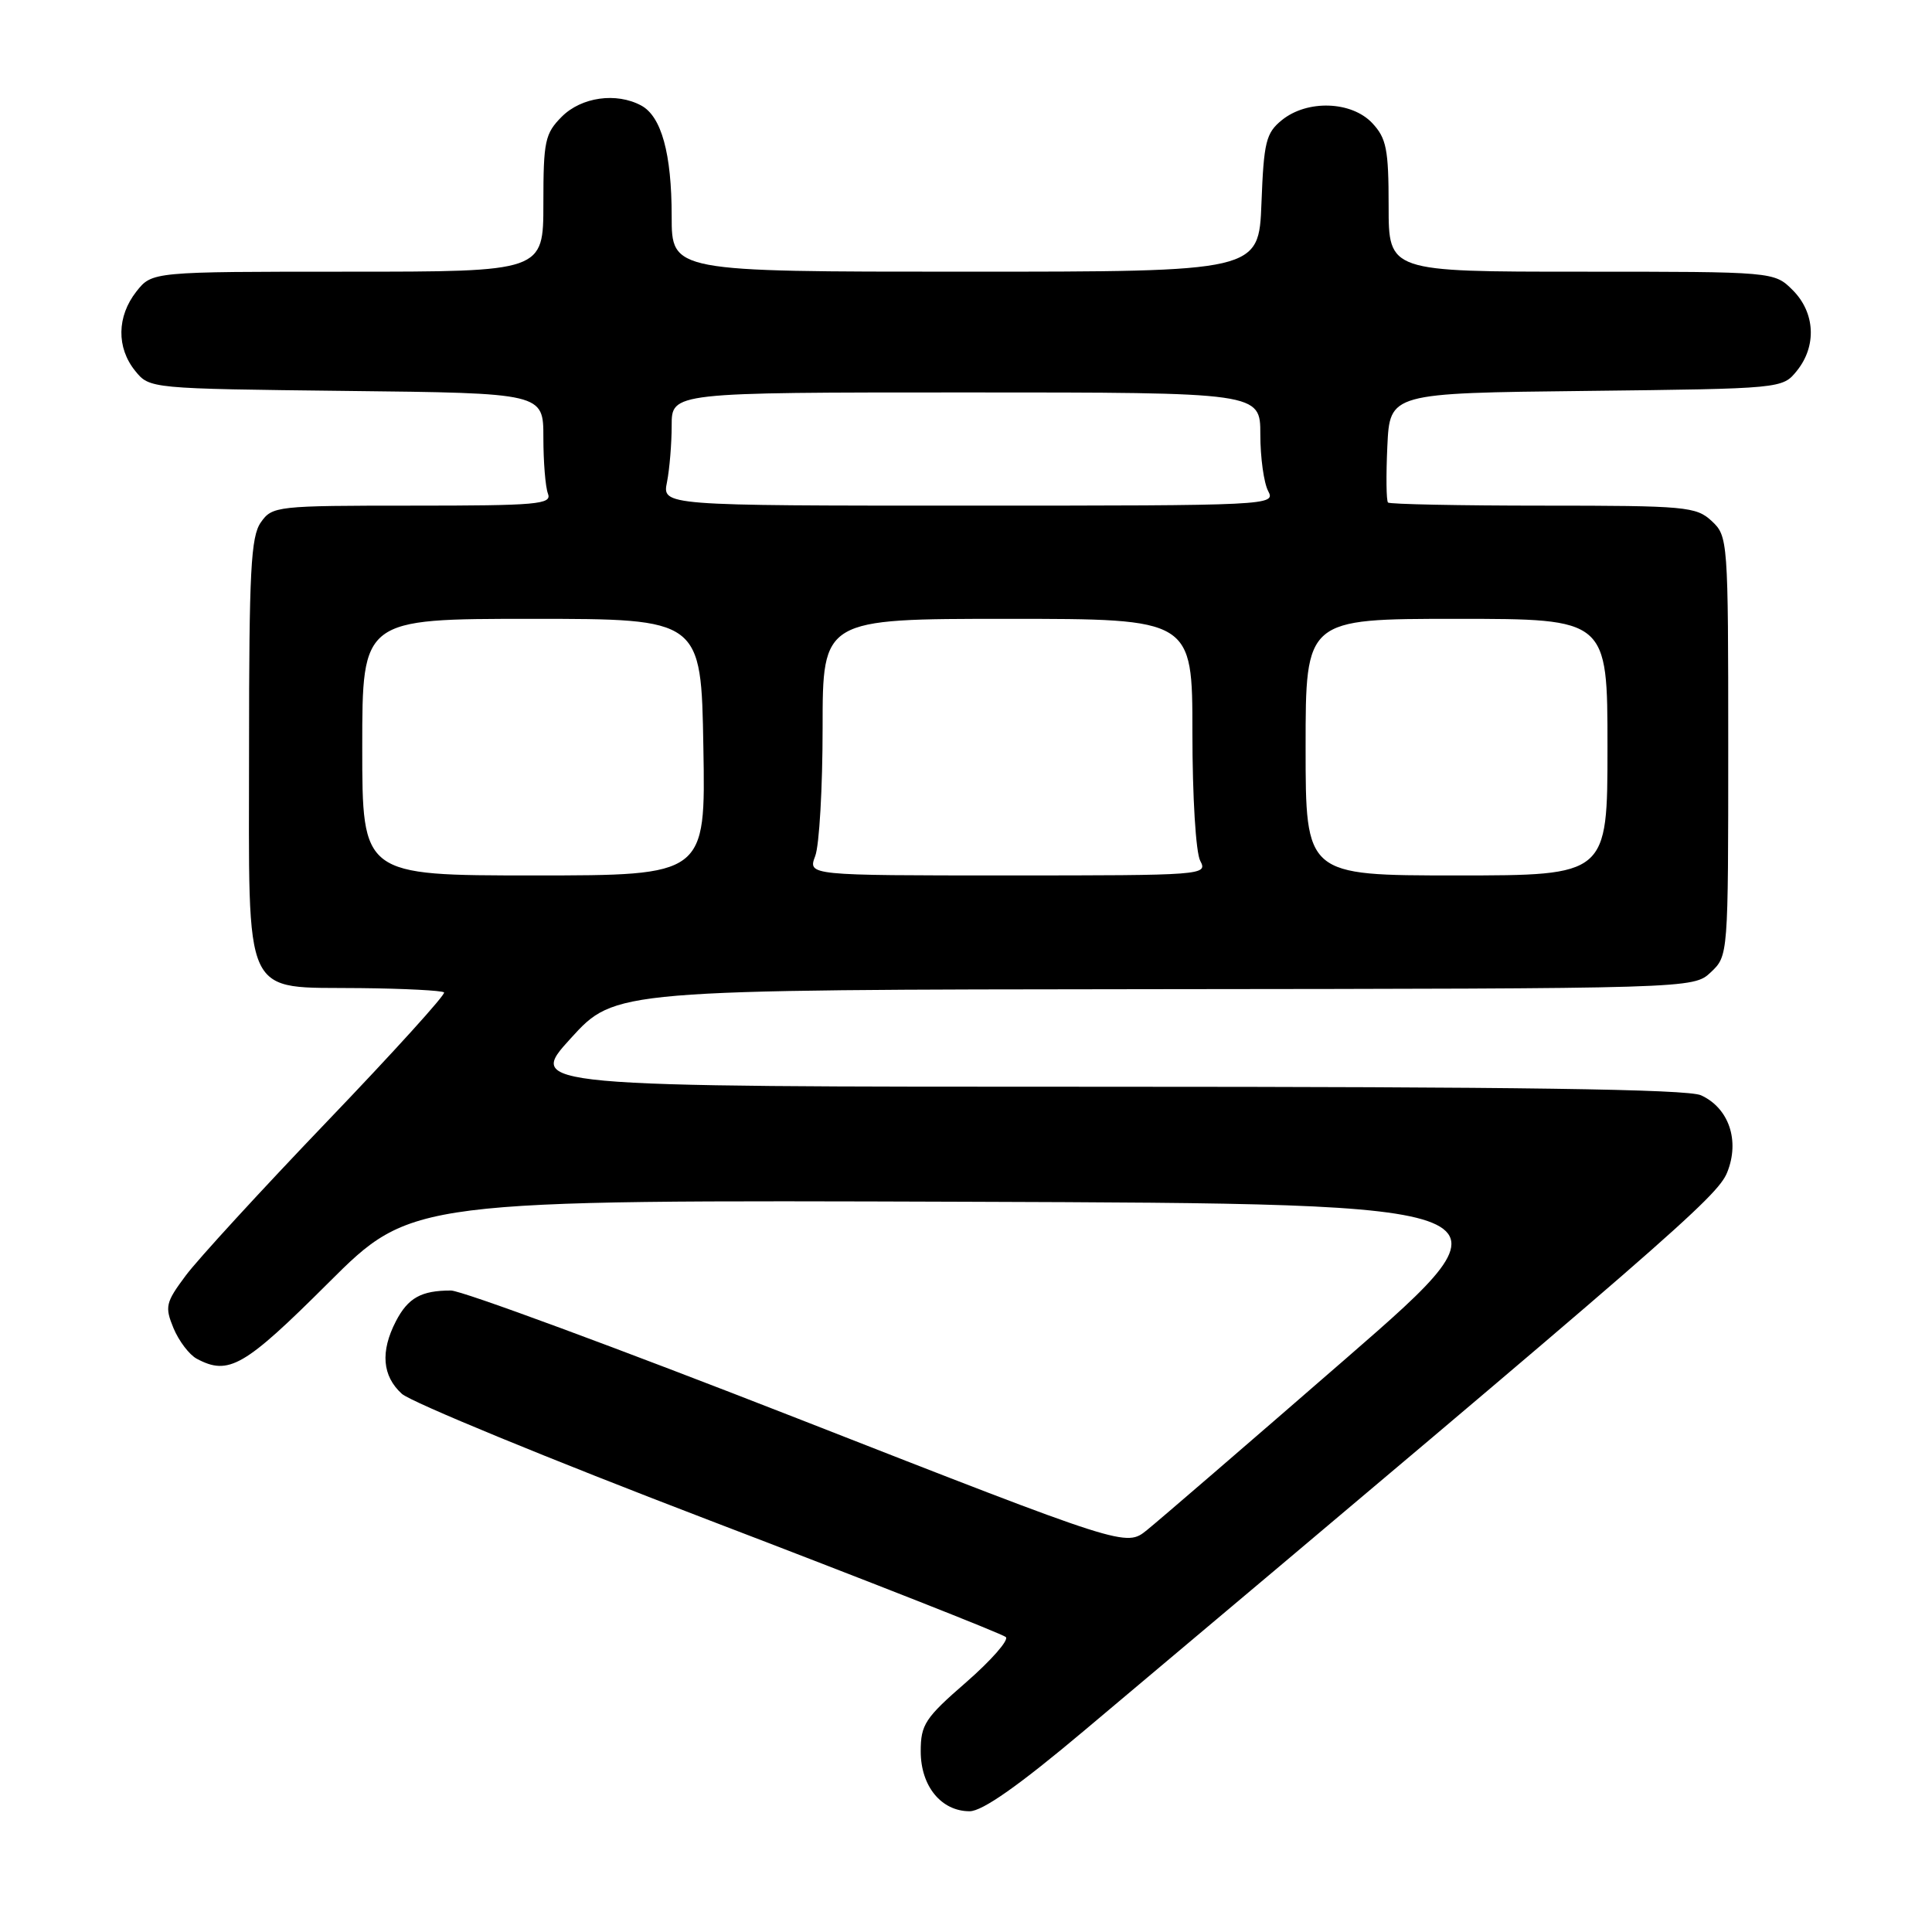 <?xml version="1.0" encoding="UTF-8" standalone="no"?>
<!DOCTYPE svg PUBLIC "-//W3C//DTD SVG 1.1//EN" "http://www.w3.org/Graphics/SVG/1.1/DTD/svg11.dtd" >
<svg xmlns="http://www.w3.org/2000/svg" xmlns:xlink="http://www.w3.org/1999/xlink" version="1.1" viewBox="0 0 256 256">
 <g >
 <path fill="currentColor"
d=" M 143.73 229.26 C 221.18 164.14 227.55 158.61 228.86 155.35 C 230.56 151.14 229.09 146.82 225.39 145.13 C 223.61 144.32 201.12 144.00 146.34 144.00 C 69.78 144.00 69.78 144.00 75.64 137.57 C 81.50 131.14 81.50 131.14 152.94 131.07 C 224.37 131.00 224.37 131.00 226.69 128.83 C 229.00 126.65 229.00 126.62 229.00 98.86 C 229.00 71.57 228.96 71.04 226.81 69.04 C 224.76 67.13 223.37 67.00 204.48 67.00 C 193.40 67.00 184.15 66.81 183.92 66.59 C 183.69 66.36 183.65 63.01 183.83 59.13 C 184.16 52.09 184.16 52.09 210.17 51.80 C 236.13 51.50 236.18 51.50 238.09 49.14 C 240.75 45.85 240.52 41.43 237.55 38.45 C 235.09 36.00 235.09 36.00 209.55 36.00 C 184.00 36.00 184.00 36.00 184.00 27.31 C 184.00 19.77 183.71 18.32 181.83 16.31 C 179.08 13.39 173.22 13.19 169.86 15.91 C 167.75 17.62 167.46 18.79 167.15 26.91 C 166.80 36.00 166.80 36.00 127.90 36.00 C 89.00 36.00 89.00 36.00 89.00 28.65 C 89.00 20.34 87.64 15.42 84.96 13.98 C 81.66 12.21 77.05 12.86 74.45 15.45 C 72.21 17.70 72.00 18.68 72.00 26.95 C 72.00 36.00 72.00 36.00 46.07 36.00 C 20.15 36.00 20.15 36.00 18.07 38.63 C 15.48 41.93 15.42 46.06 17.91 49.14 C 19.82 51.50 19.86 51.50 45.91 51.80 C 72.00 52.09 72.00 52.09 72.00 57.97 C 72.00 61.19 72.27 64.55 72.61 65.42 C 73.15 66.83 71.17 67.00 54.66 67.00 C 36.63 67.00 36.07 67.06 34.56 69.22 C 33.24 71.10 33.00 75.70 33.00 99.18 C 33.00 133.06 31.92 130.74 47.77 130.93 C 53.61 130.99 58.59 131.25 58.84 131.50 C 59.09 131.75 52.14 139.42 43.39 148.55 C 34.65 157.67 26.20 166.88 24.61 169.02 C 21.94 172.60 21.82 173.14 22.99 175.99 C 23.70 177.69 25.08 179.51 26.07 180.04 C 30.30 182.30 32.36 181.11 43.51 169.99 C 54.54 158.99 54.54 158.99 128.24 159.24 C 201.94 159.50 201.94 159.50 178.36 180.00 C 165.38 191.28 153.51 201.51 151.98 202.74 C 149.20 204.99 149.20 204.99 105.77 187.99 C 81.89 178.65 61.18 171.00 59.75 171.00 C 55.81 171.00 54.07 171.97 52.46 175.07 C 50.38 179.09 50.65 182.33 53.25 184.69 C 54.49 185.80 72.82 193.35 94.00 201.45 C 115.18 209.55 132.85 216.51 133.28 216.92 C 133.70 217.32 131.34 220.01 128.03 222.90 C 122.57 227.64 122.00 228.51 122.00 232.07 C 122.00 236.67 124.72 240.00 128.48 240.00 C 130.17 240.00 135.01 236.60 143.73 229.26 Z  M 48.00 99.00 C 48.00 82.00 48.00 82.00 70.45 82.00 C 92.91 82.00 92.91 82.00 93.20 99.00 C 93.50 116.00 93.50 116.00 70.75 116.00 C 48.00 116.00 48.00 116.00 48.00 99.00 Z  M 108.02 113.43 C 108.56 112.02 109.00 104.37 109.00 96.43 C 109.00 82.00 109.00 82.00 133.50 82.00 C 158.00 82.00 158.00 82.00 158.00 97.07 C 158.00 105.54 158.45 112.98 159.04 114.07 C 160.05 115.96 159.46 116.00 133.56 116.00 C 107.05 116.00 107.05 116.00 108.02 113.43 Z  M 173.00 99.00 C 173.00 82.00 173.00 82.00 193.00 82.00 C 213.00 82.00 213.00 82.00 213.00 99.00 C 213.00 116.00 213.00 116.00 193.00 116.00 C 173.00 116.00 173.00 116.00 173.00 99.00 Z  M 88.38 63.88 C 88.72 62.16 89.00 58.78 89.00 56.38 C 89.00 52.00 89.00 52.00 128.00 52.00 C 167.00 52.00 167.00 52.00 167.00 57.57 C 167.00 60.63 167.47 64.00 168.04 65.07 C 169.05 66.96 168.30 67.00 128.41 67.00 C 87.75 67.00 87.75 67.00 88.38 63.88 Z "/>
</g>
</svg>